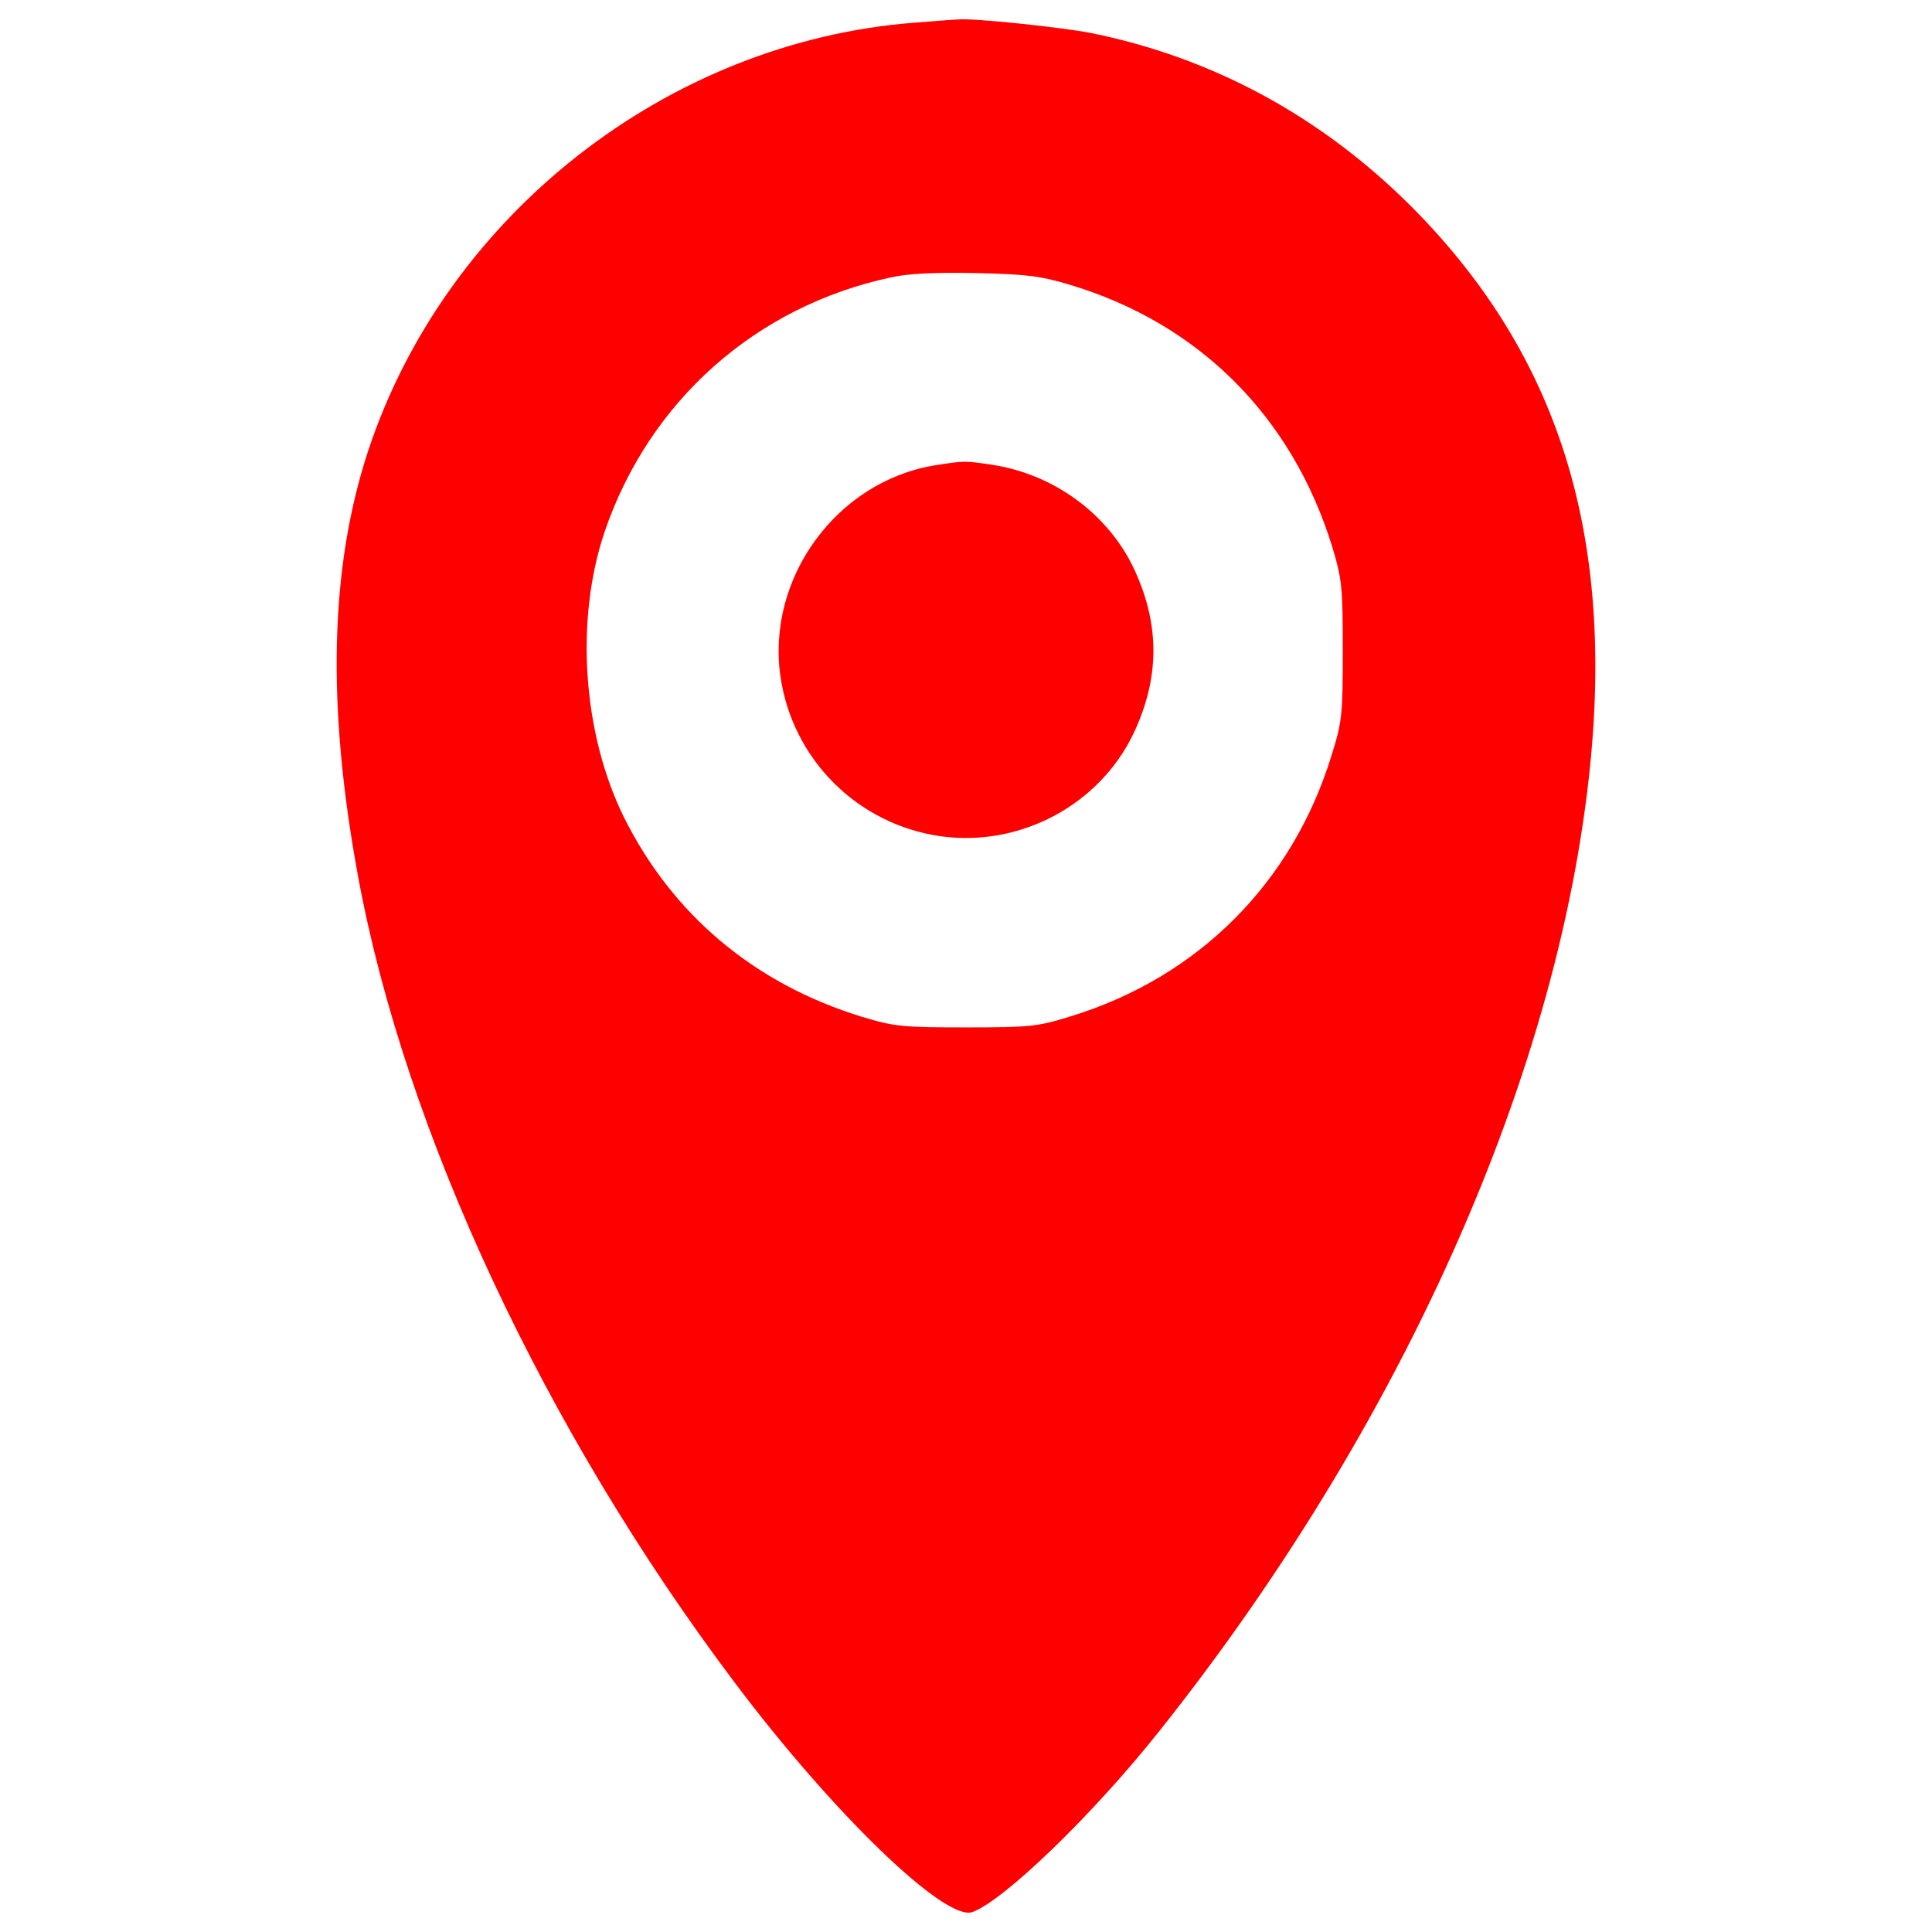 <?xml version="1.0" encoding="utf-8"?>
<svg height="40px" width="40px" version="1.1" fill="red" xmlns="http://www.w3.org/2000/svg" xmlns:xlink="http://www.w3.org/1999/xlink" x="0px" y="0px" viewBox="0 0 1000 1000" enable-background="new 0 0 1000 1000" xml:space="preserve">
<g><g transform="translate(0,511) scale(0.1,-0.1)"><path d="M4734.3,4992.7c-1279.7-98.1-2426.5-997.6-2829.3-2218c-198.3-605.1-214.6-1318.5-51.1-2203.7c243.3-1316.5,964.9-2862,1946.1-4166.2c511.1-680.8,1091.6-1240.9,1232.7-1191.8c163.5,59.3,623.5,502.9,969,938.3C7164.9-2387,7958.1-696.4,8189.1,822.5c212.6,1386-67.5,2400-887.2,3221.8c-468.1,466.1-1028.3,768.6-1657.9,895.4c-147.2,28.6-609.2,77.7-684.8,69.5C4942.8,5009.1,4840.6,5000.9,4734.3,4992.7z M5539.7,3635.4C6206.1,3435,6686.5,2954.6,6895,2282.1c51.1-169.7,55.2-208.5,55.2-539.7c0-333.2-4.1-370-57.3-539.7C6690.6,540.4,6202,51.8,5541.7-150.6c-171.7-53.2-208.5-57.2-541.7-57.2c-331.2,0-370,4.1-539.7,55.2C3902.3,19.1,3479.1,376.8,3227.6,883.8c-212.6,433.4-251.4,1020.1-98.1,1473.9c231,676.7,782.9,1167.3,1482.1,1316.5c89.9,20.4,231,26.6,439.5,22.5C5312.8,3690.6,5384.3,3682.4,5539.7,3635.4z"/><path d="M4836.5,2701.1c-504.9-83.8-868.8-580.6-797.3-1089.6c61.3-431.3,398.6-768.6,830-830c412.9-57.2,823.8,163.5,999.6,535.6c134.9,288.2,134.9,562.2,0,850.4c-132.9,280.1-408.9,484.5-725.7,535.6C4993.9,2725.7,4991.8,2725.7,4836.5,2701.1z"/></g></g>
</svg>